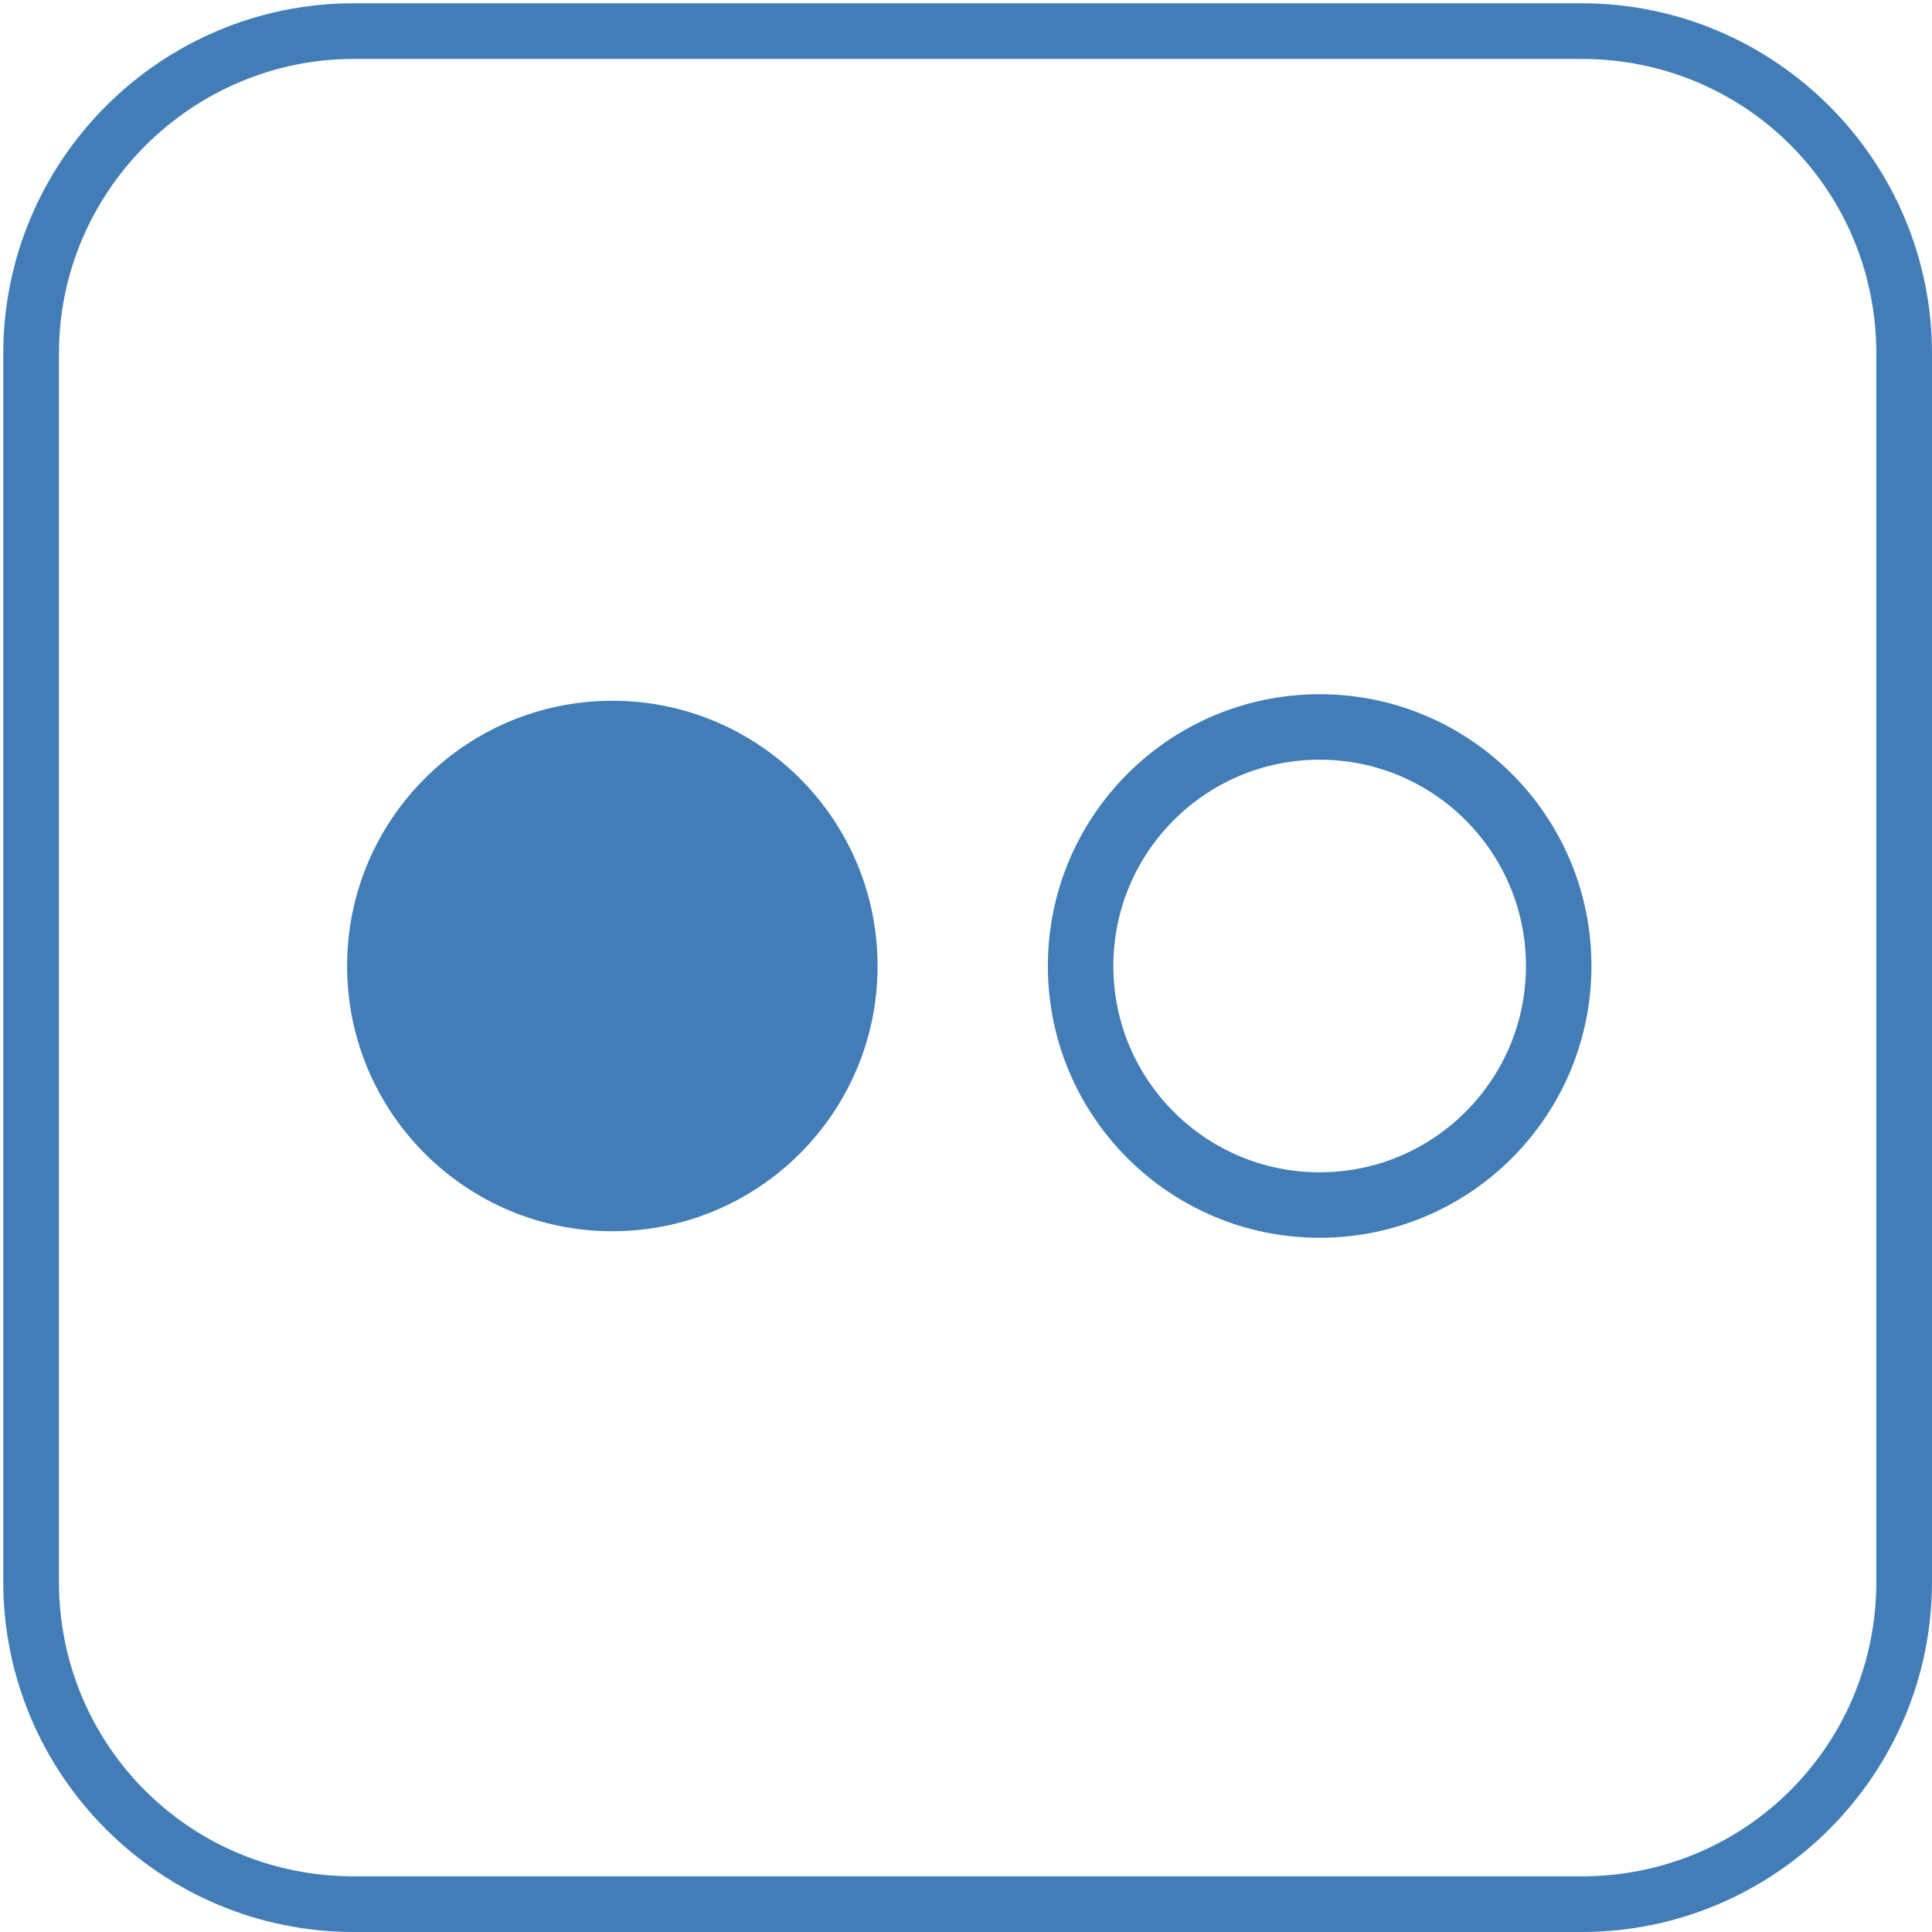 <?xml version="1.0" encoding="utf-8"?>
<!-- Generator: Adobe Illustrator 19.1.0, SVG Export Plug-In . SVG Version: 6.00 Build 0)  -->
<!DOCTYPE svg PUBLIC "-//W3C//DTD SVG 1.1//EN" "http://www.w3.org/Graphics/SVG/1.1/DTD/svg11.dtd">
<svg version="1.1" id="Layer_1" xmlns="http://www.w3.org/2000/svg" xmlns:xlink="http://www.w3.org/1999/xlink" x="0px" y="0px"
	 width="59px" height="59px" viewBox="-348 259 59 59" style="enable-background:new -348 259 59 59;" xml:space="preserve">
<style type="text/css">
	.st0{fill:#437DB7;}
	.st1{fill:none;stroke:#437DB7;stroke-width:2;stroke-miterlimit:10;}
</style>
<g>
	<g id="Layer_1_3_">
		<g>
			<path class="st0" d="M-299.7,318h-37.5c-5.9,0-10.7-4.8-10.7-10.7v-37.5c0-5.9,4.8-10.7,10.7-10.7h37.5c5.9,0,10.7,4.8,10.7,10.7
				v37.5C-289,313.2-293.8,318-299.7,318z M-337.2,260.8c-4.9,0-9,4-9,9v37.5c0,5,4,9,9,9h37.5c5,0,9-4,9-9v-37.5c0-5-4-9-9-9
				H-337.2z"/>
		</g>
		<circle class="st0" cx="-329.3" cy="288.5" r="8.1"/>
		<circle class="st1" cx="-307.7" cy="288.5" r="7.3"/>
	</g>
	<g id="shape_2_">
		<g>
		</g>
		<g>
		</g>
	</g>
</g>
</svg>
